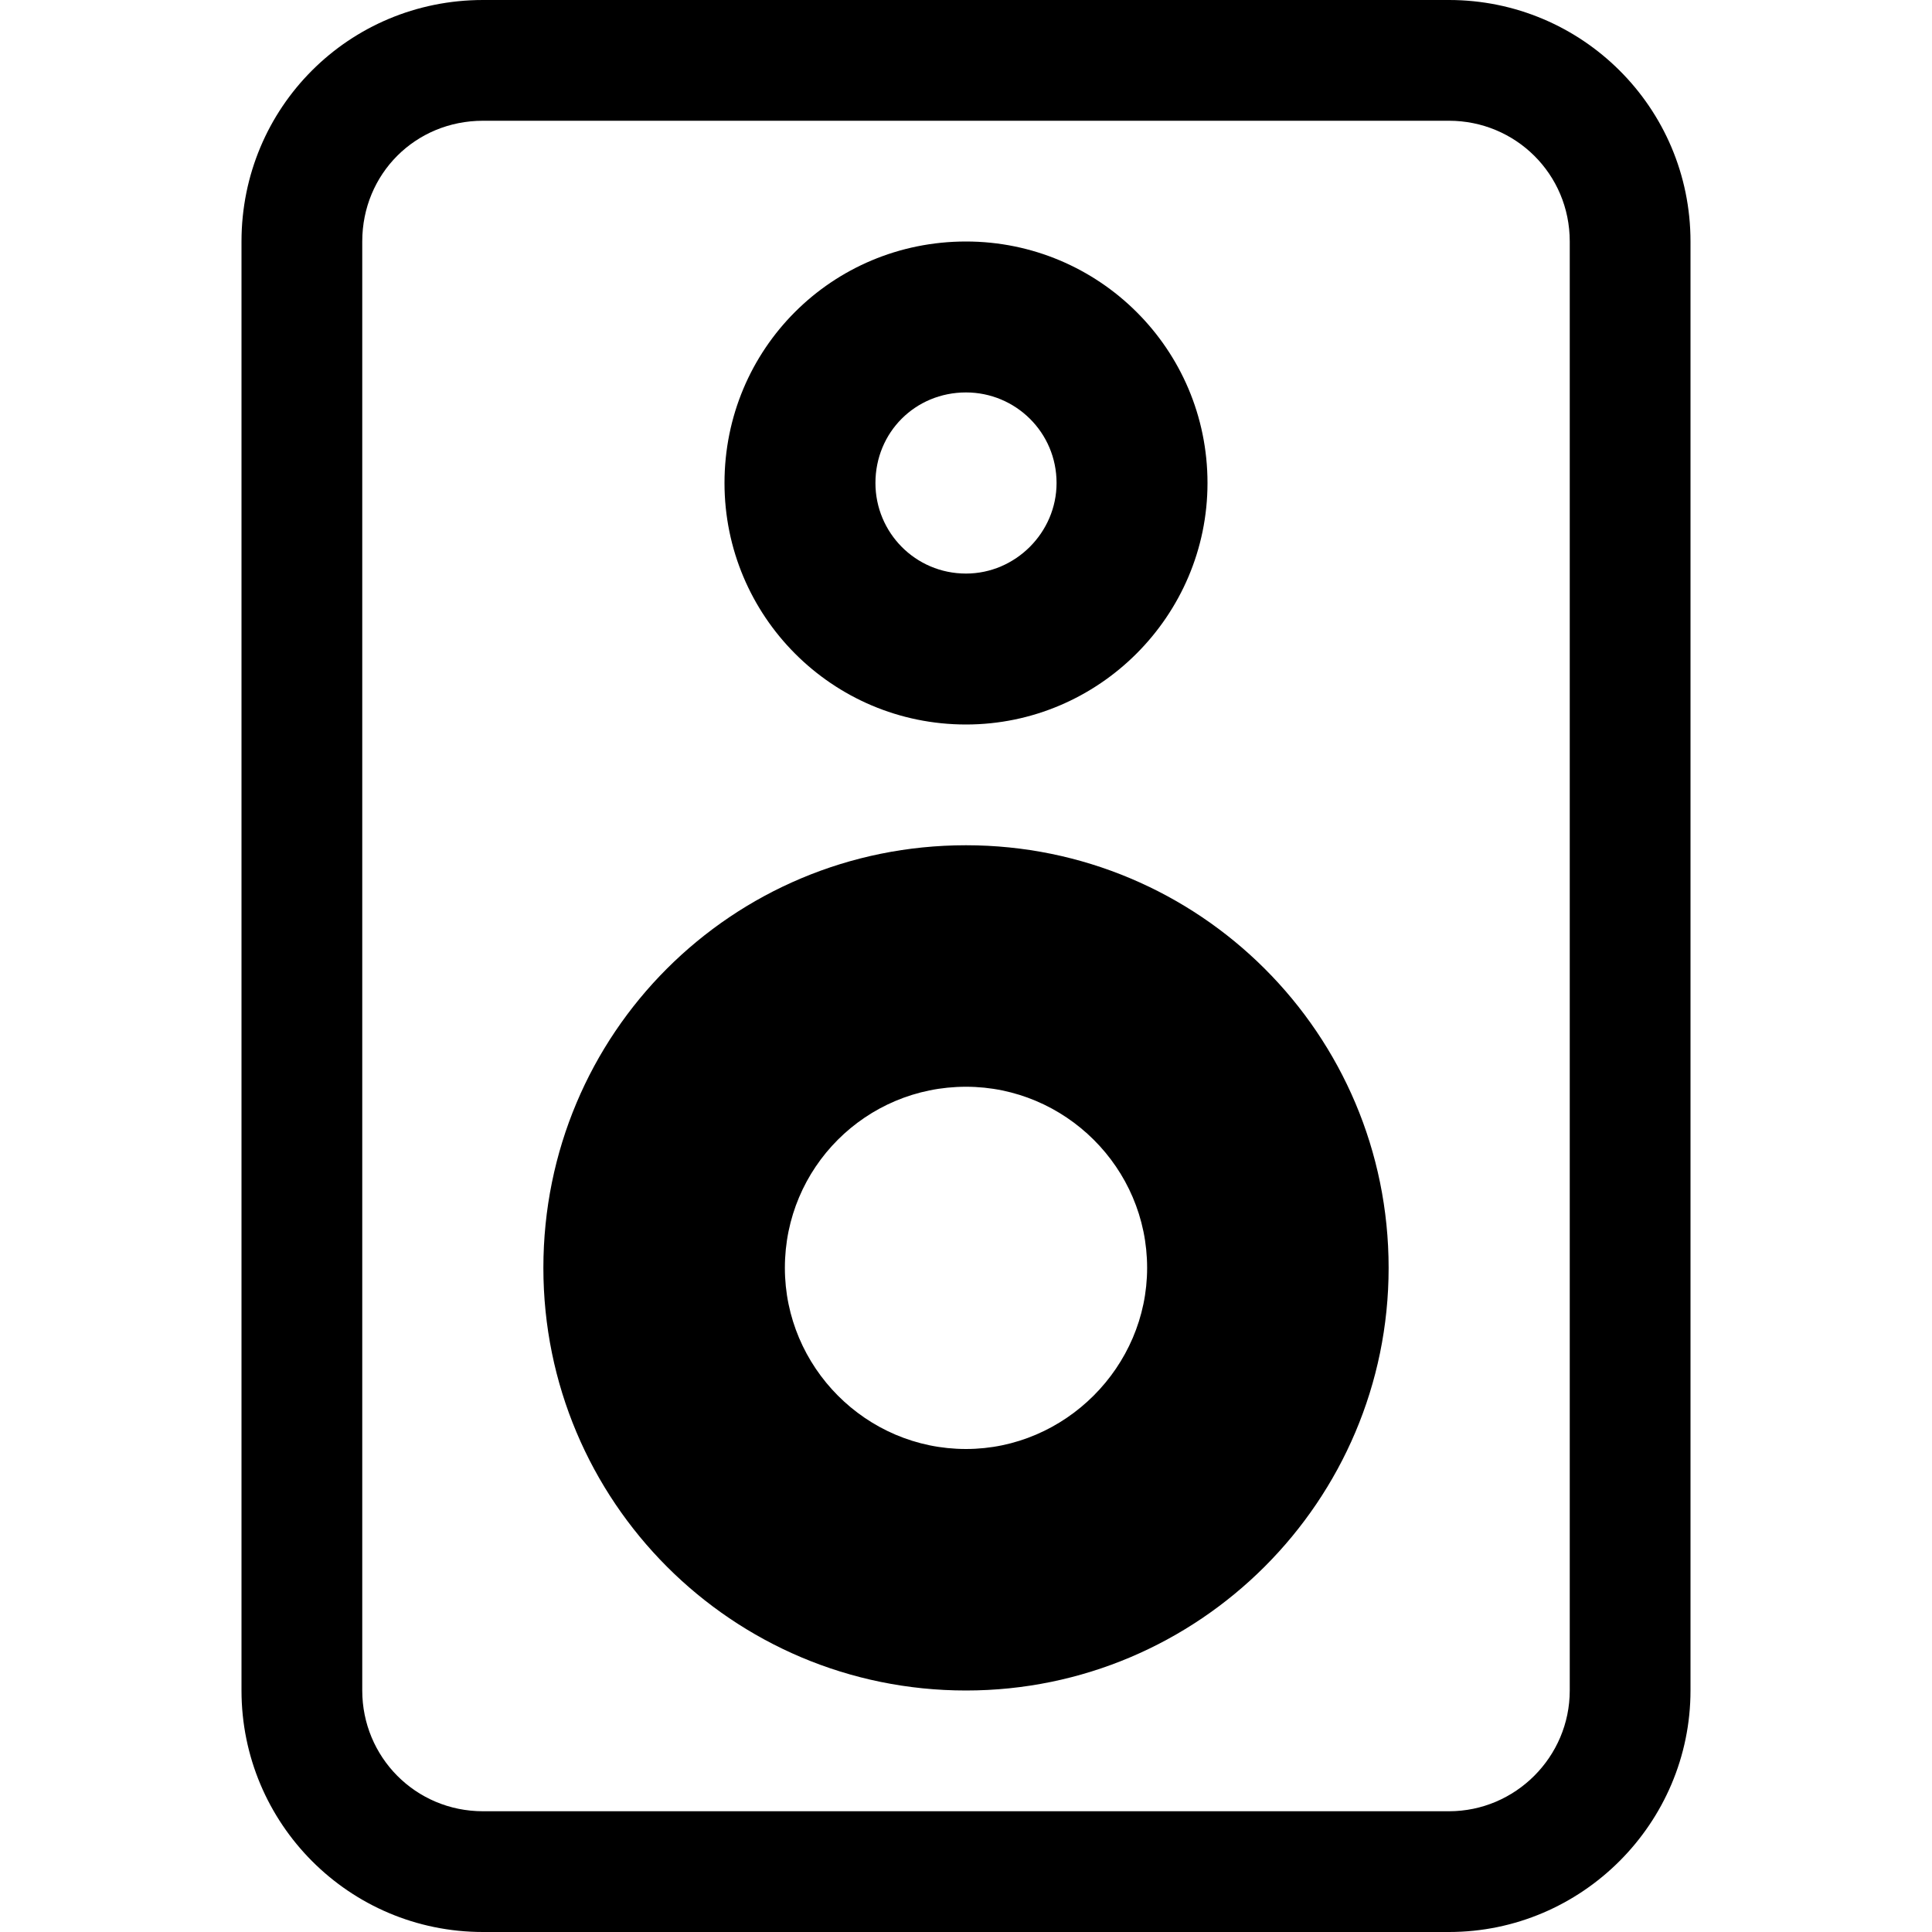 <svg viewBox="0 0 16 16" xmlns="http://www.w3.org/2000/svg"><g><path d="M12 1v0c.55 0 1 .44 1 1v12 0c0 .55-.45 1-1 1H4v0c-.56 0-1-.45-1-1V2v0c0-.56.44-1 1-1h8ZM4 0v0C2.89 0 2 .89 2 2v12 0c0 1.1.89 2 2 2h8v0c1.1 0 2-.9 2-2V2v0c0-1.11-.9-2-2-2H4Z"/><path d="M8 4.75v0c-.42 0-.75-.34-.75-.75 0-.42.33-.75.75-.75v0c.41 0 .75.33.75.75 0 .41-.34.75-.75.75ZM8 6v0c1.1 0 2-.9 2-2 0-1.11-.9-2-2-2v0c-1.11 0-2 .89-2 2 0 1.1.89 2 2 2Zm0 3v0c-.83 0-1.5.67-1.5 1.5 0 .82.67 1.5 1.5 1.5v0c.82 0 1.5-.68 1.5-1.5C9.5 9.67 8.82 9 8 9Zm-3.5 1.5v0C4.5 8.56 6.06 7 8 7c1.93 0 3.5 1.56 3.5 3.5v0c0 1.93-1.57 3.5-3.5 3.5 -1.94 0-3.5-1.57-3.5-3.5Z"/></g></svg>